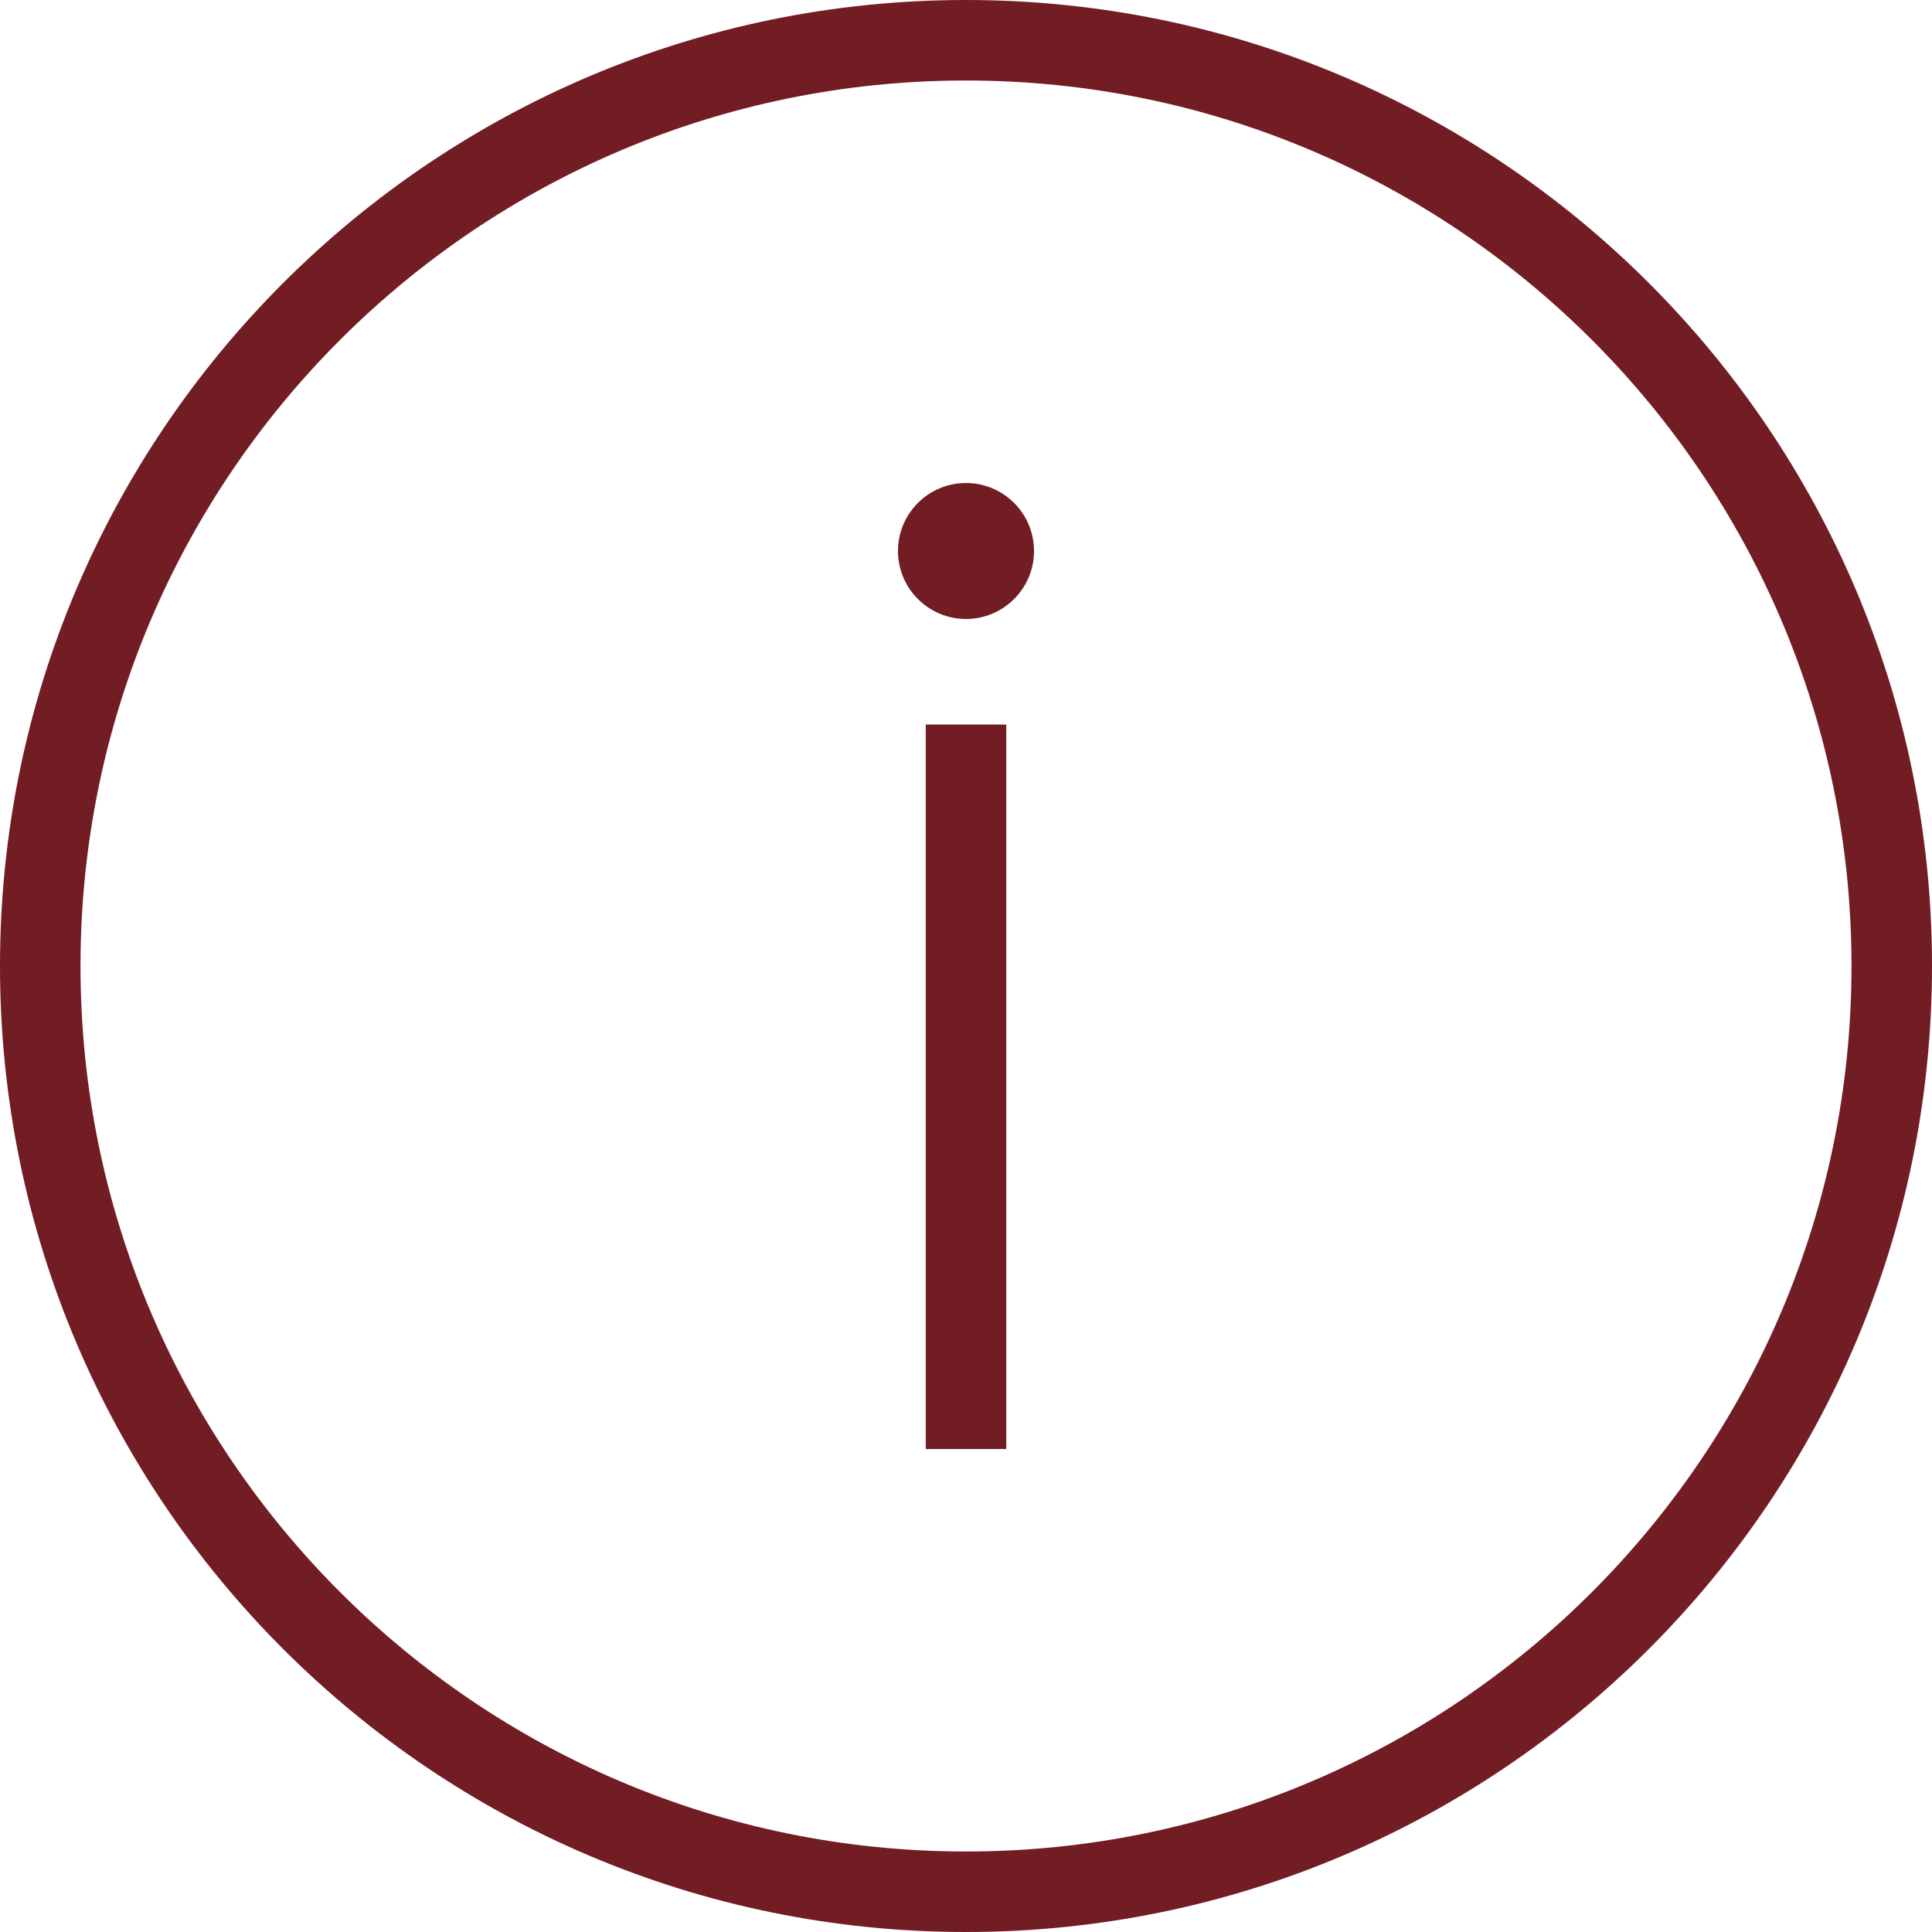 <svg width="24" height="24" xmlns="http://www.w3.org/2000/svg" fill="#721c24" fill-rule="evenodd" clip-rule="evenodd"><path d="M12 0c6.623 0 12 5.377 12 12s-5.377 12-12 12-12-5.377-12-12 5.377-12 12-12zm0 1c6.071 0 11 4.929 11 11s-4.929 11-11 11-11-4.929-11-11 4.929-11 11-11zm.5 17h-1v-9h1v9zm-.5-12c.466 0 .845.378.845.845 0 .466-.379.844-.845.844-.466 0-.845-.378-.845-.844 0-.467.379-.845.845-.845z"/></svg>
